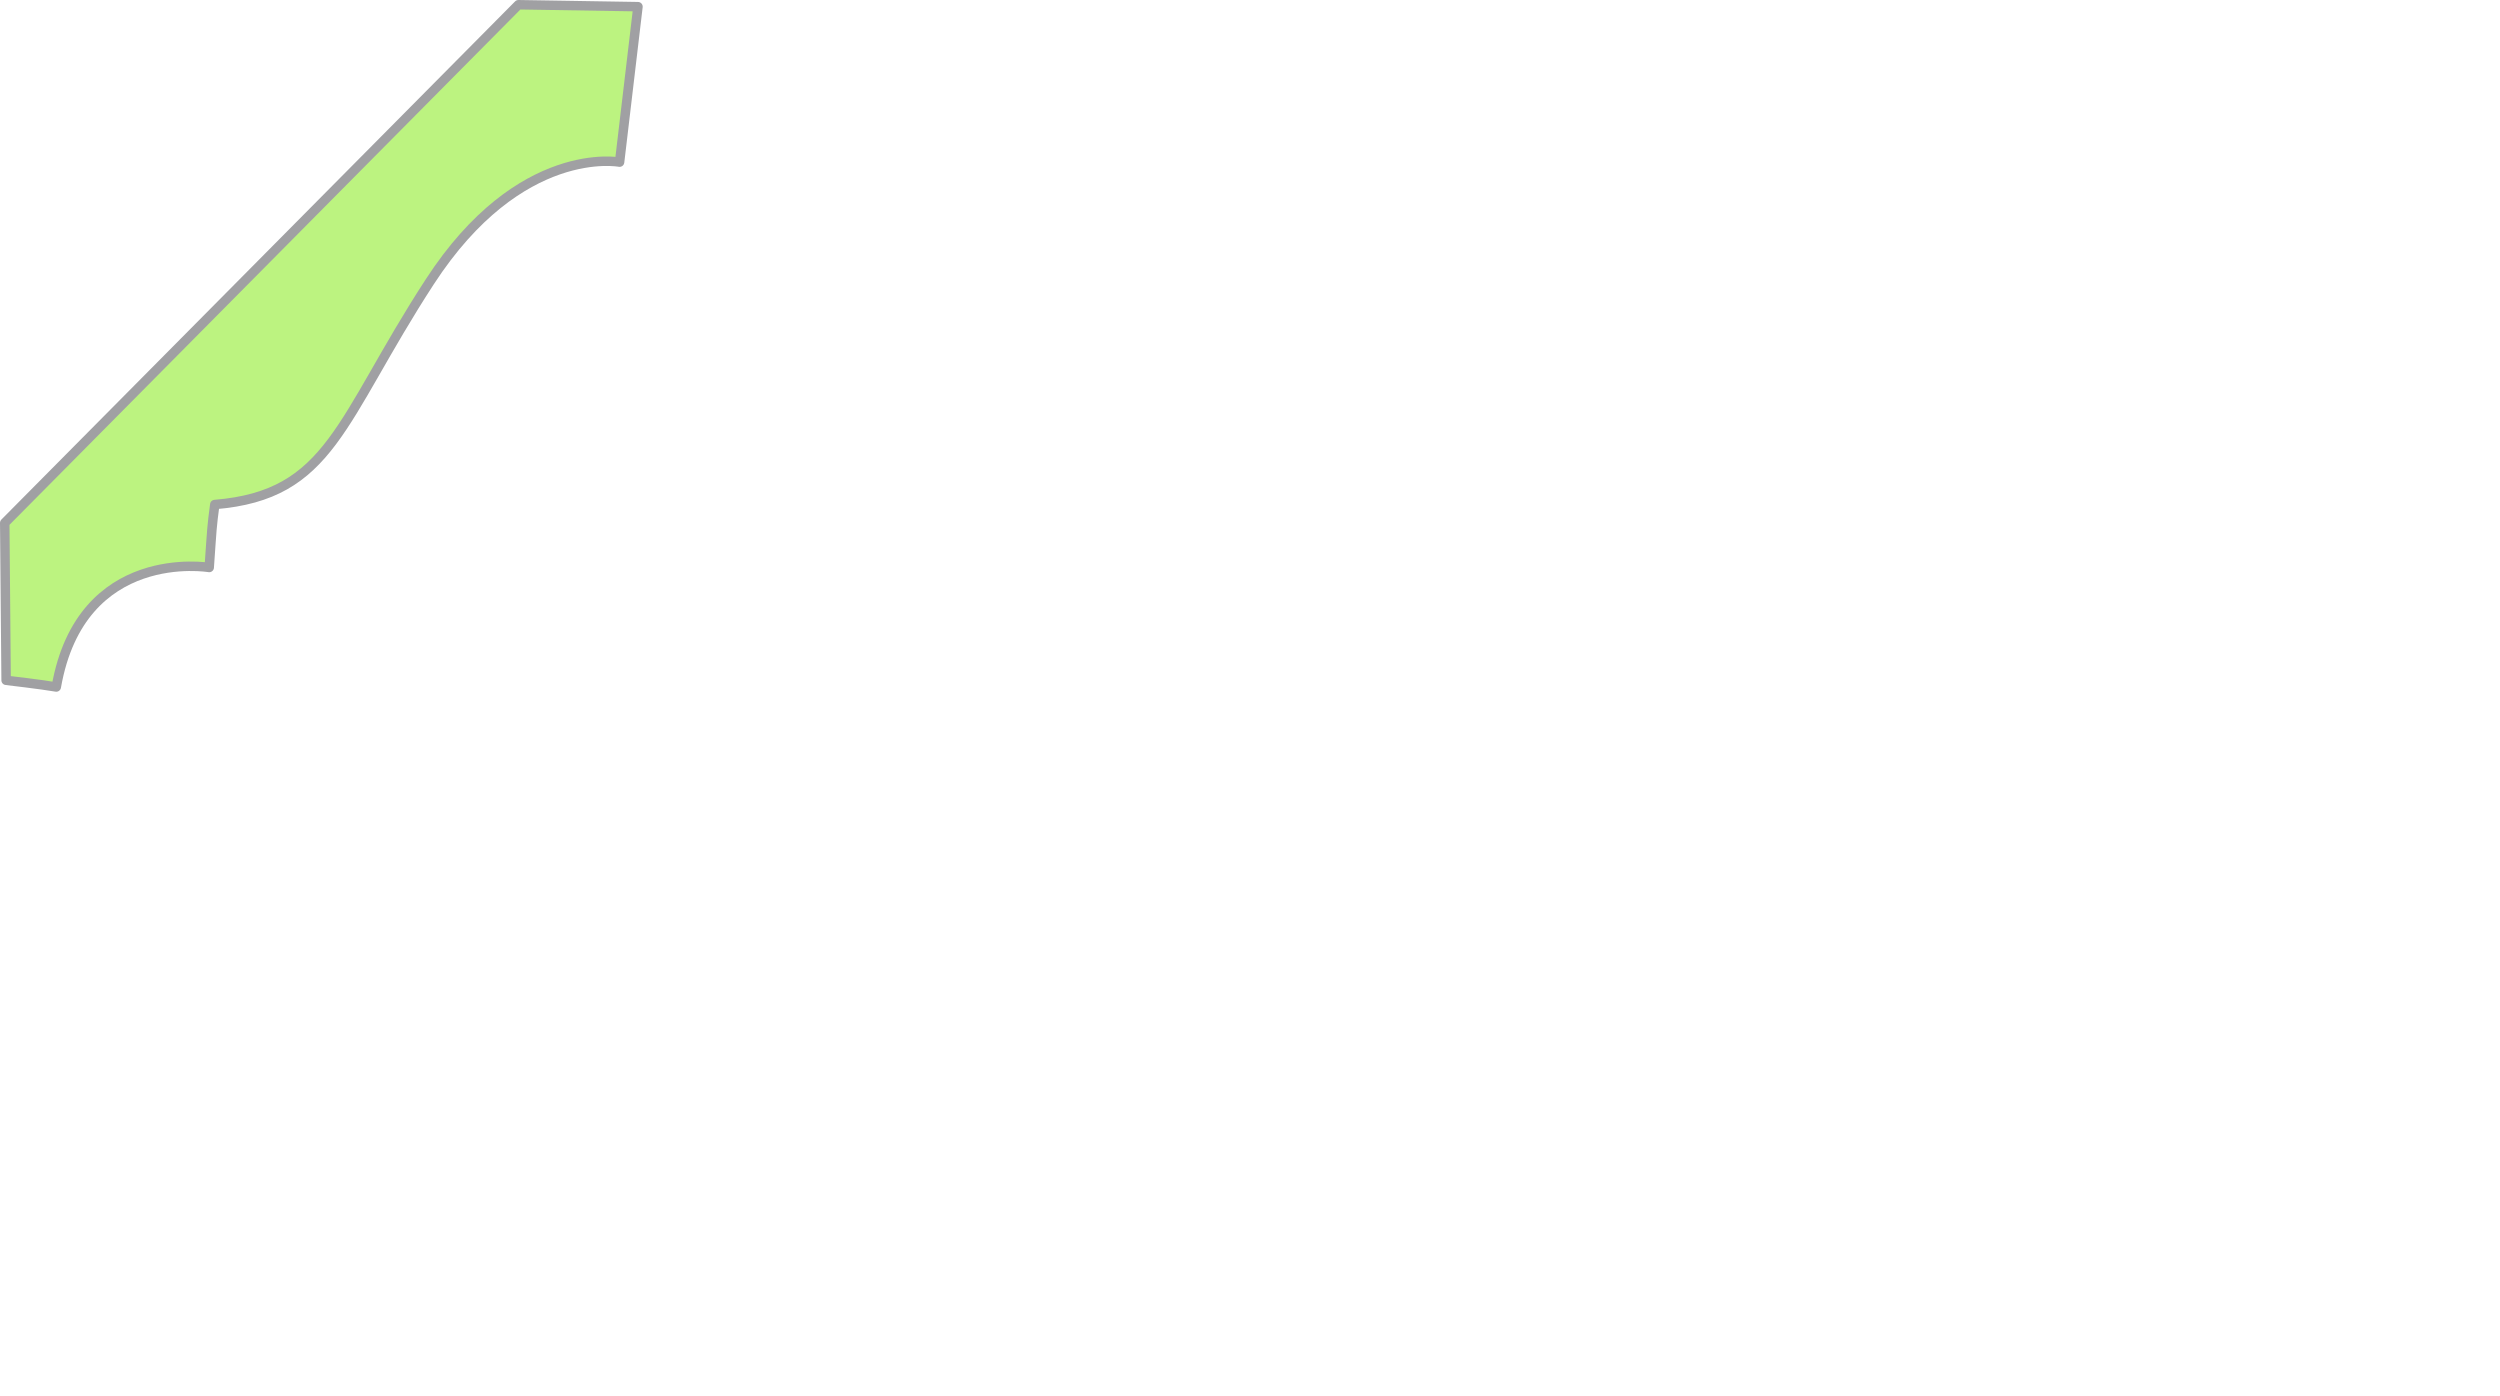 <?xml version="1.0" encoding="UTF-8" standalone="no"?>
<svg
   xmlns:dc="http://purl.org/dc/elements/1.1/"
   xmlns:cc="http://creativecommons.org/ns#"
   xmlns:rdf="http://www.w3.org/1999/02/22-rdf-syntax-ns#"
   xmlns:svg="http://www.w3.org/2000/svg"
   xmlns="http://www.w3.org/2000/svg"
   width="186.544mm"
   height="104.197mm"
   viewBox="0 0 186.544 104.197"
   version="1.1"
   id="svg8">
<path d="M 47.603,0.498 46.231,12.098 c 0,0 -7.421,-1.434 -14.156,8.918 -6.735,10.352 -7.359,15.924 -16.048,16.63 -0.231,1.77 -0.203,1.659 -0.416,4.698 0,0 -9.562,-1.621 -11.412,8.918 -1.06,-0.187 -3.742,-0.499 -3.742,-0.499 L 0.353,39.018 38.685,0.353 Z" id="path7798" style="fill:#bcf380;stroke:#a0a0a3;stroke-width:0.706;stroke-linecap:butt;stroke-linejoin:round;stroke-miterlimit:4;stroke-dasharray:none;stroke-opacity:1.0;fill-opacity:1.0"/>
</svg>
